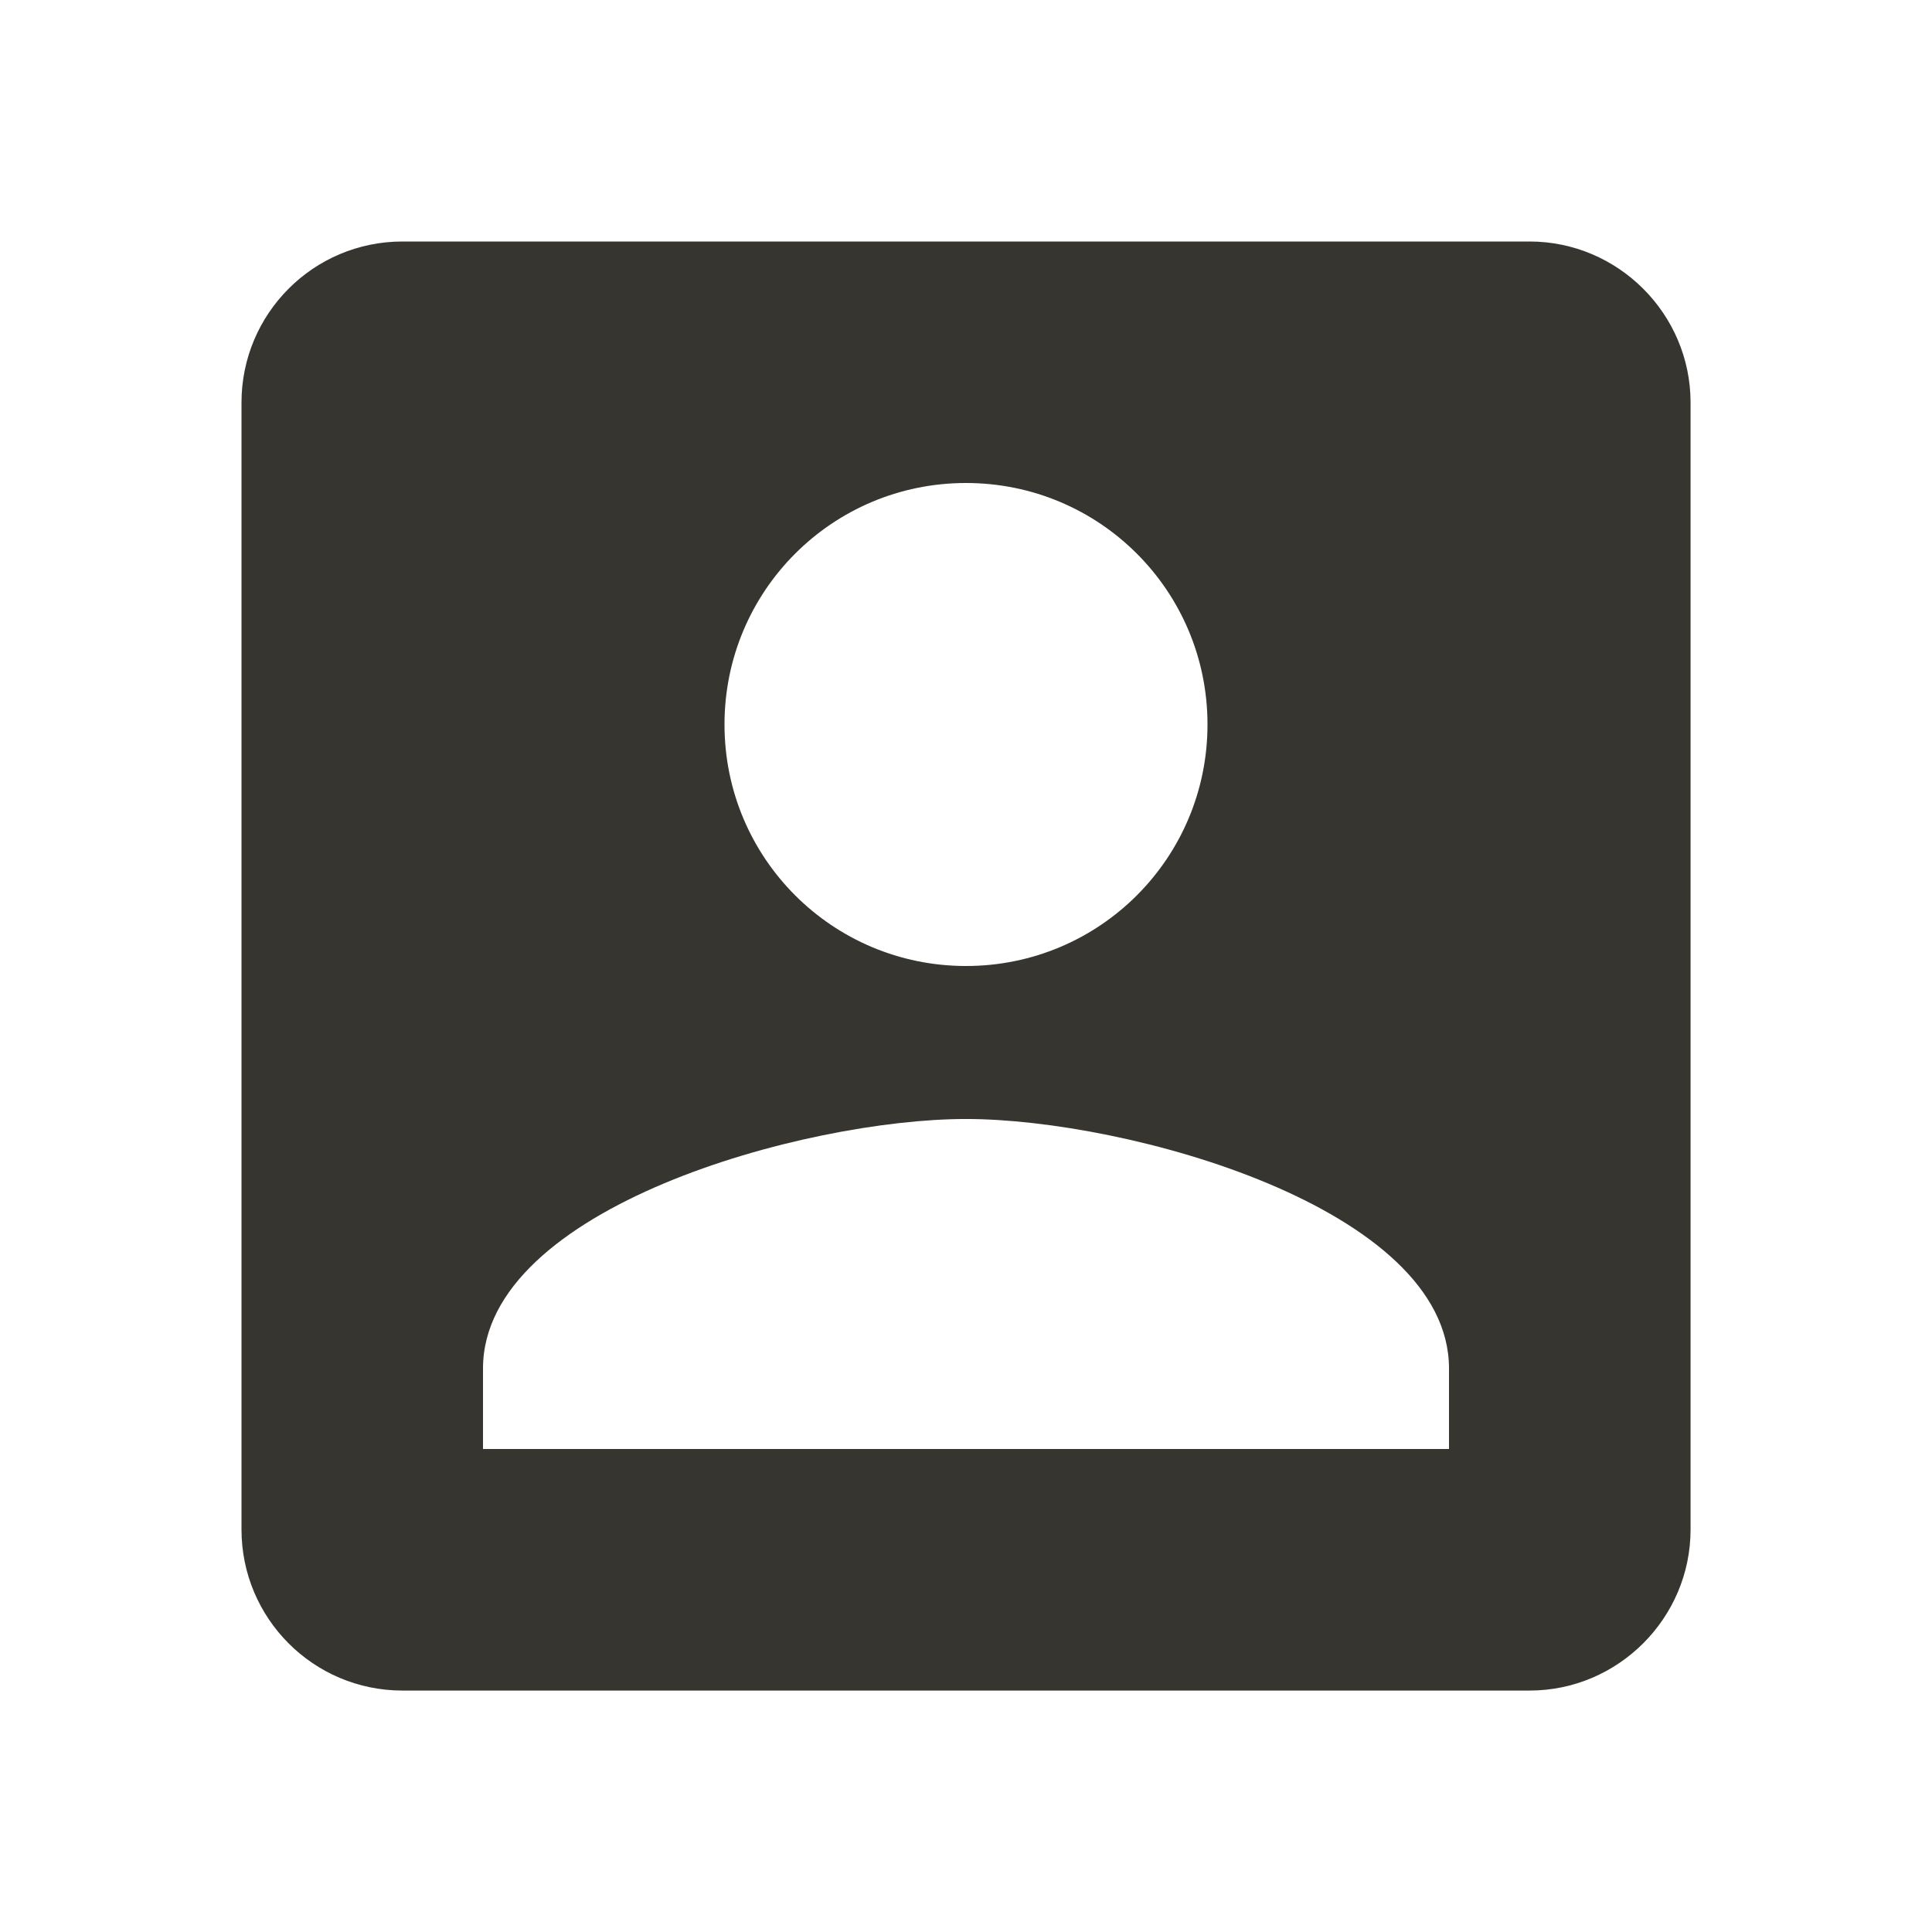 <!-- Generated by IcoMoon.io -->
<svg version="1.1" xmlns="http://www.w3.org/2000/svg" width="32" height="32" viewBox="0 0 32 32">
<title>mt-account_box</title>
<path fill="#37352f" d="M4 6.667v18.667c0 1.467 1.187 2.667 2.667 2.667h18.667c1.467 0 2.667-1.2 2.667-2.667v-18.667c0-1.467-1.2-2.667-2.667-2.667h-18.667c-1.48 0-2.667 1.2-2.667 2.667v0zM20 12c0 2.213-1.787 4-4 4s-4-1.787-4-4c0-2.213 1.787-4 4-4s4 1.787 4 4v0zM8 22.667c0-2.667 5.333-4.133 8-4.133s8 1.467 8 4.133v1.333h-16v-1.333z"></path>
</svg>
